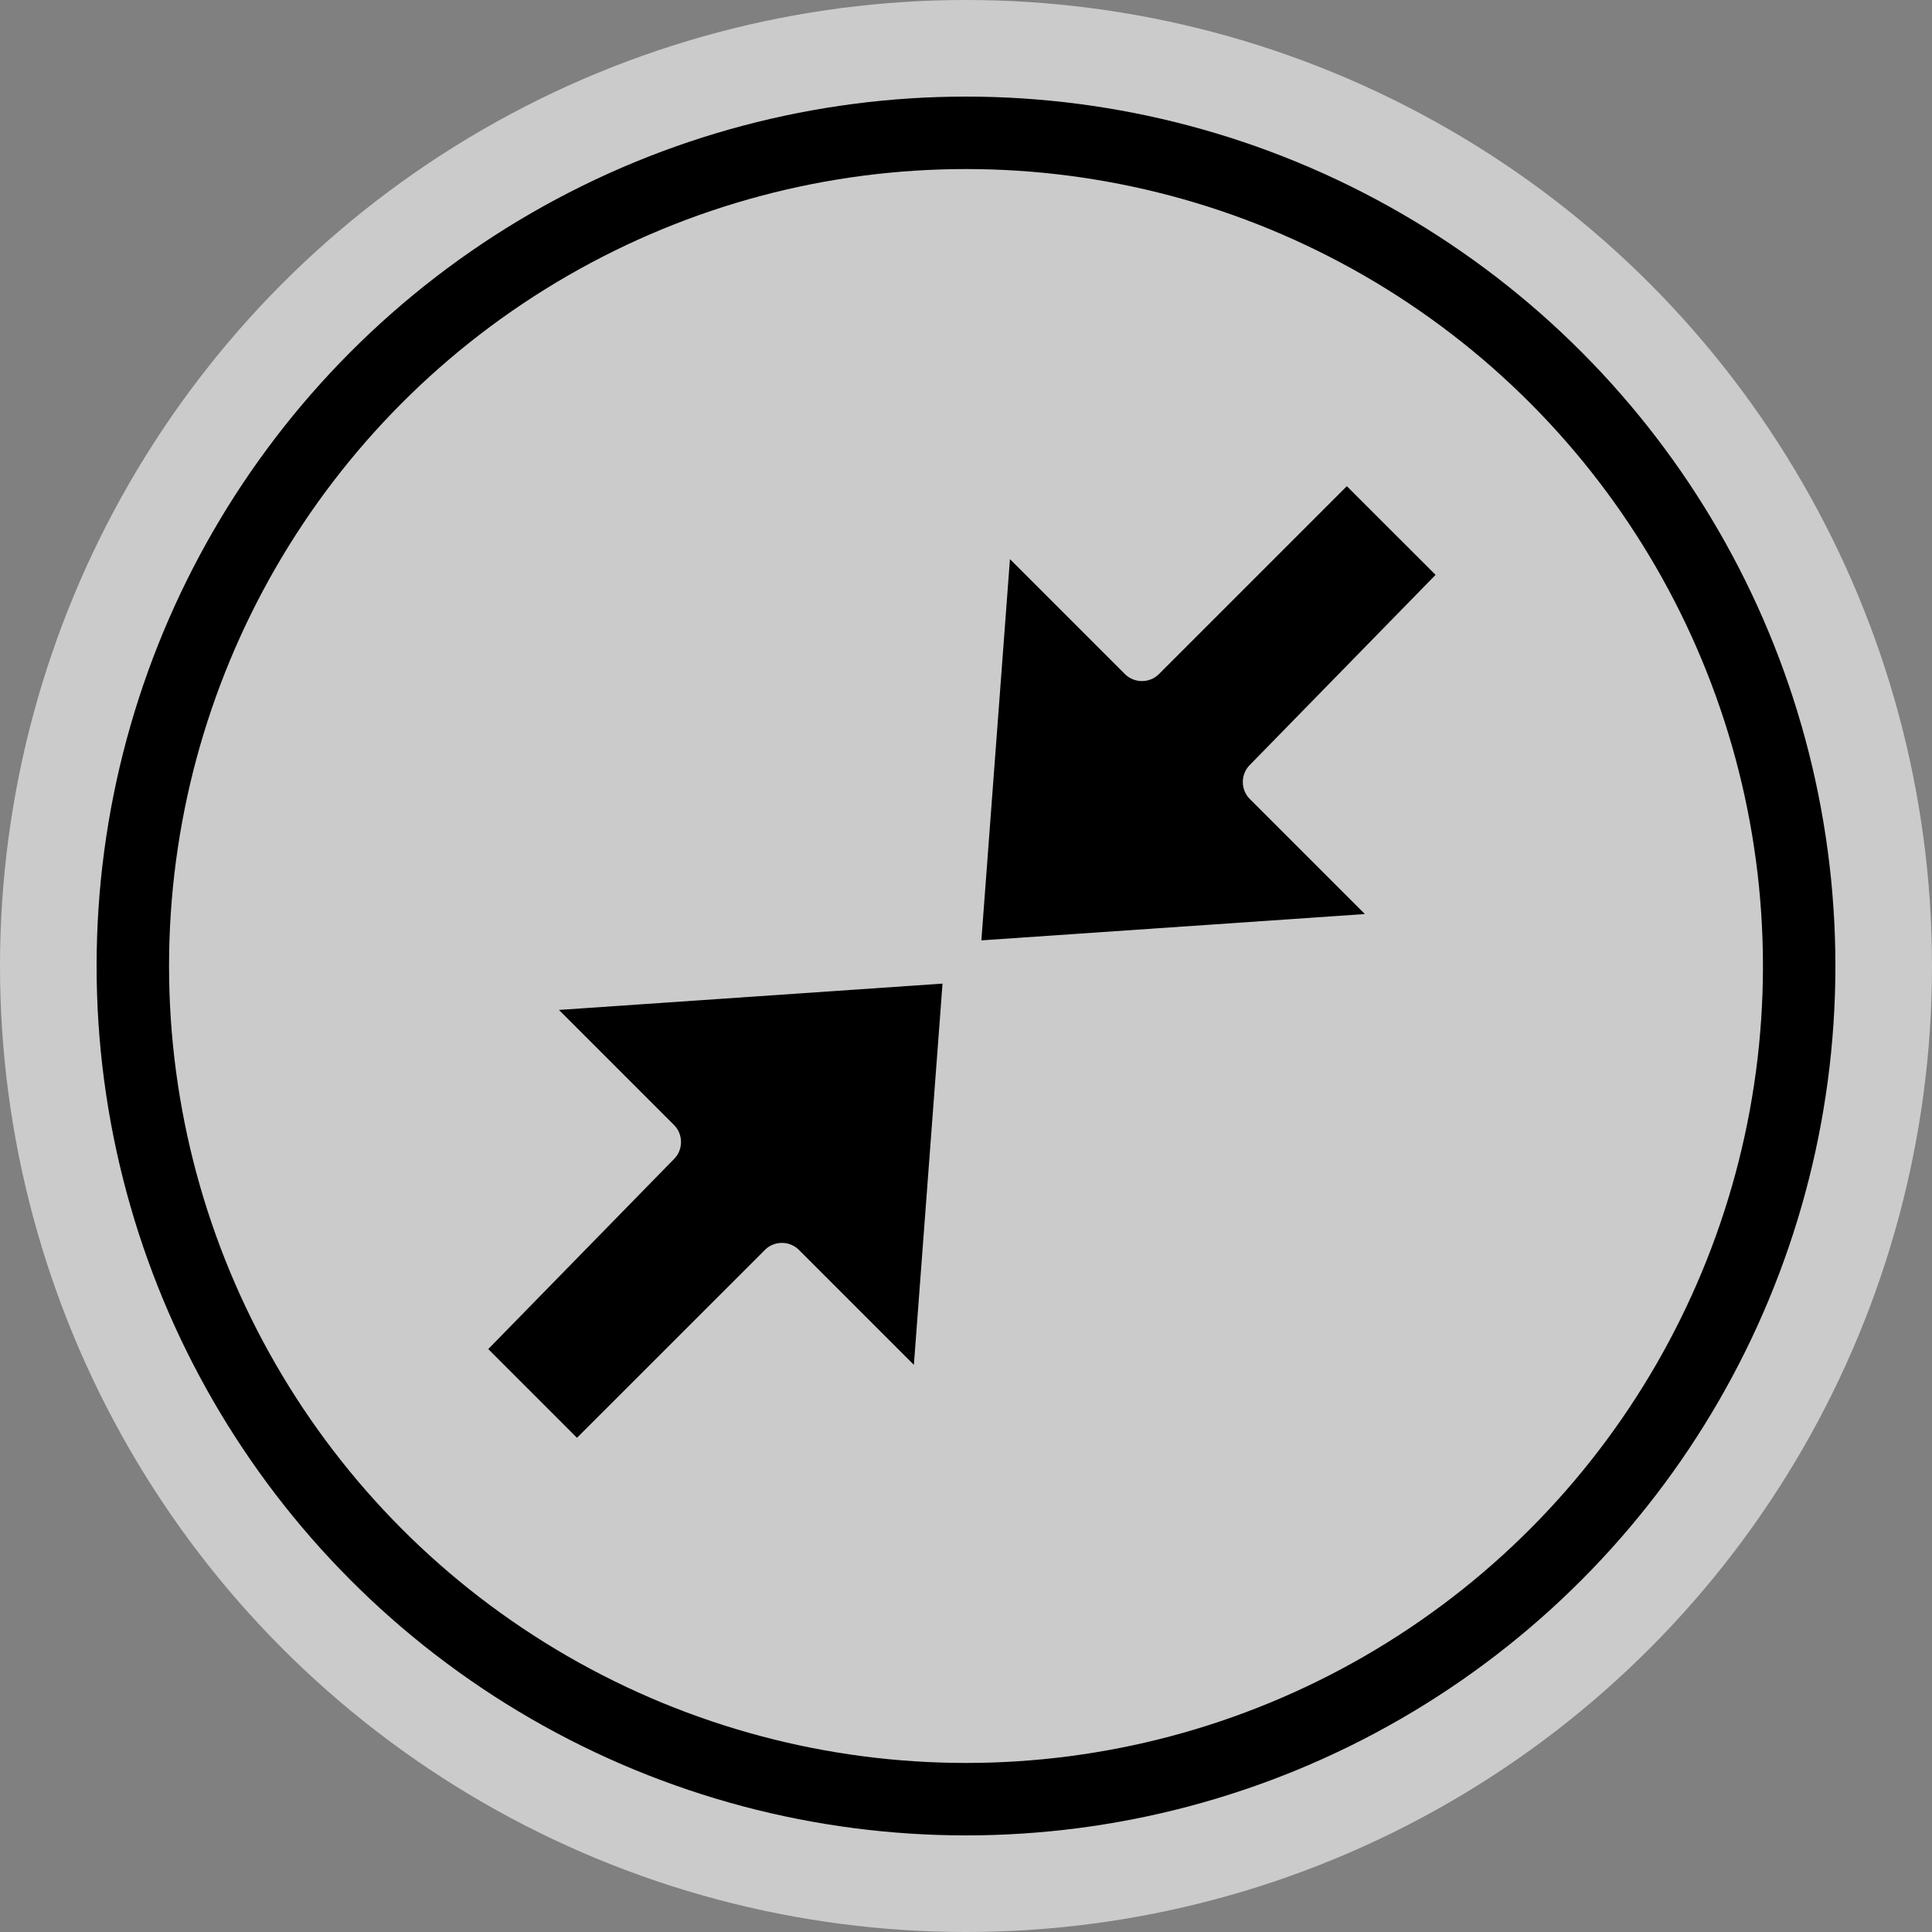 <svg width="40" height="40" viewBox="0 0 40 40" fill="none" xmlns="http://www.w3.org/2000/svg">
<rect x="0" y="0" width="40" height="40" fill="#808080" stroke="none"/>
<circle opacity="0.7" cx="20" cy="20" r="20" fill="#ECECEC"/>
<circle cx="20" cy="20" r="17.25" stroke="currentColor" stroke-width="1.5"/>
<path d="M21.327 12.7L22.935 14.308C23.326 14.698 23.959 14.699 24.35 14.308L27.885 10.773L29.019 11.906L25.516 15.491C25.133 15.883 25.137 16.51 25.524 16.897L27.128 18.501L20.86 18.931L21.327 12.7Z" fill="black" stroke="black"/>
<path d="M18.504 27.134L16.896 25.526C16.505 25.135 15.872 25.135 15.482 25.526L11.946 29.061L10.812 27.927L14.315 24.343C14.698 23.951 14.694 23.324 14.307 22.937L12.703 21.333L18.972 20.903L18.504 27.134Z" fill="black" stroke="black"/>
</svg>
